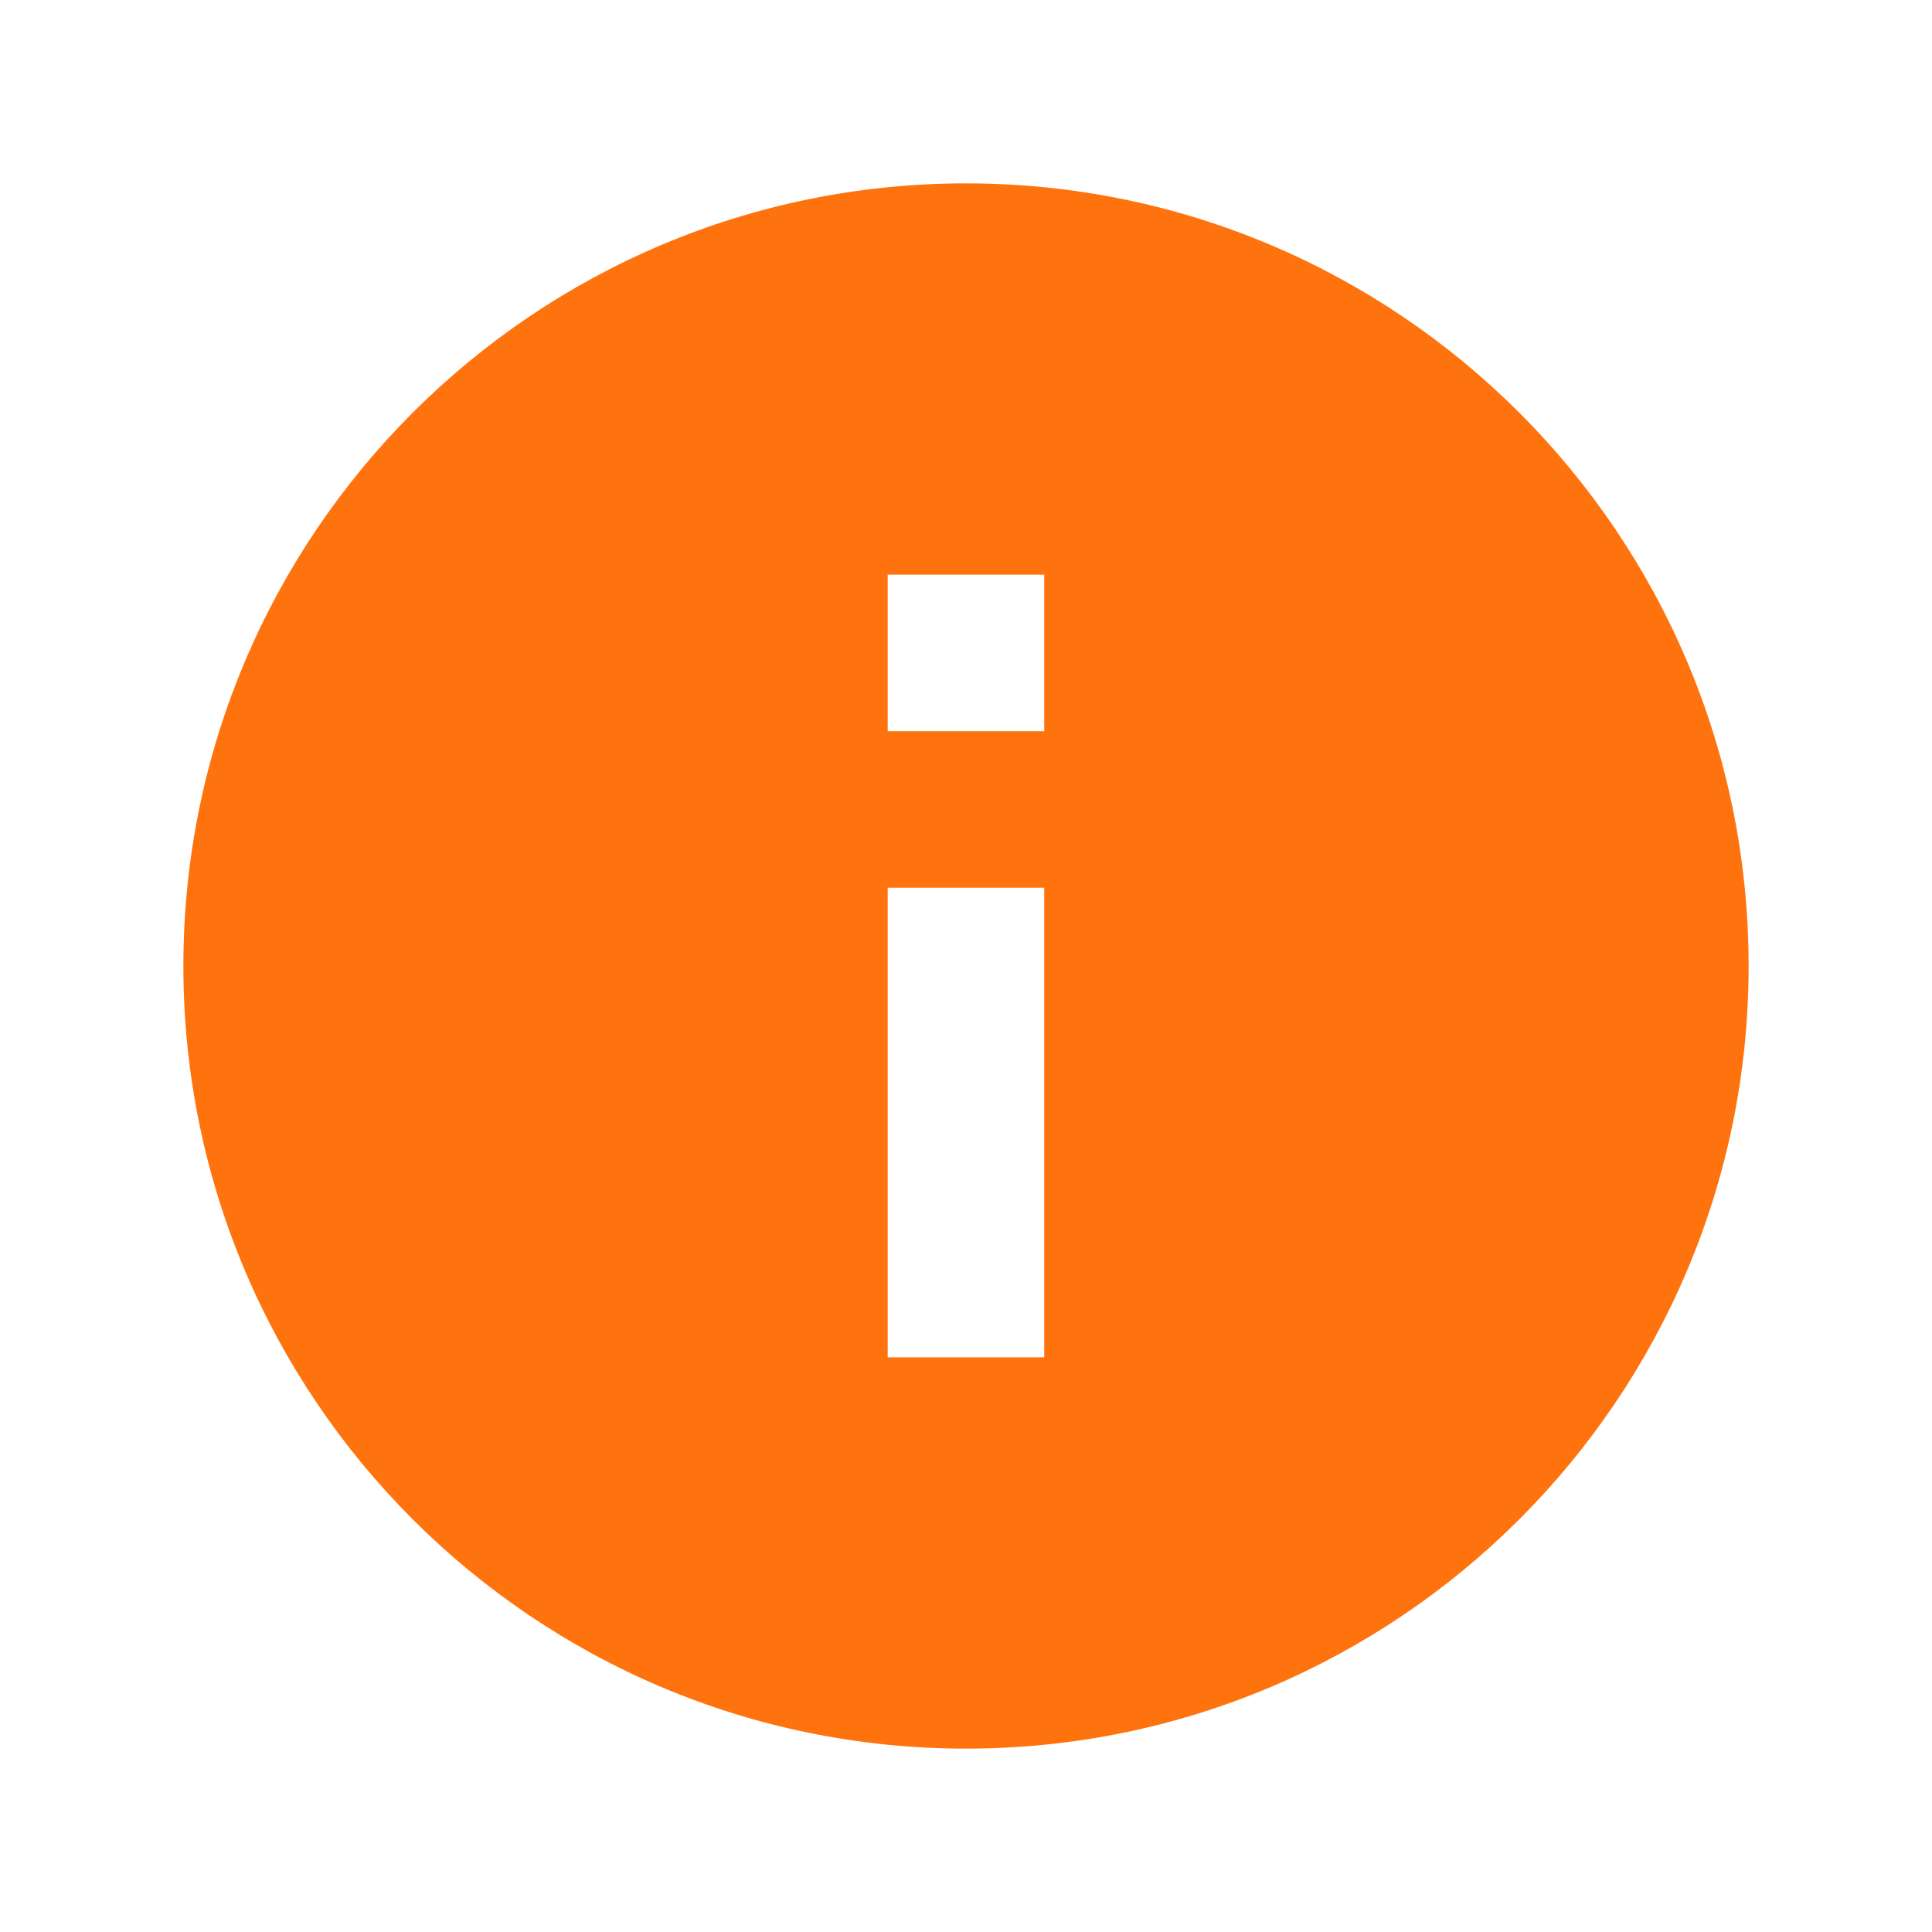 <svg width="36" height="36" viewBox="0 0 36 36" fill="none" xmlns="http://www.w3.org/2000/svg">
<g id="InfoFilled">
<path id="Vector" d="M18 3.417C9.95 3.417 3.417 9.95 3.417 18C3.417 26.05 9.95 32.583 18 32.583C26.05 32.583 32.583 26.05 32.583 18C32.583 9.95 26.05 3.417 18 3.417ZM19.458 25.292H16.541V16.542H19.458V25.292ZM19.458 13.625H16.541V10.708H19.458V13.625Z" fill="#FF730E"/>
</g>
</svg>
